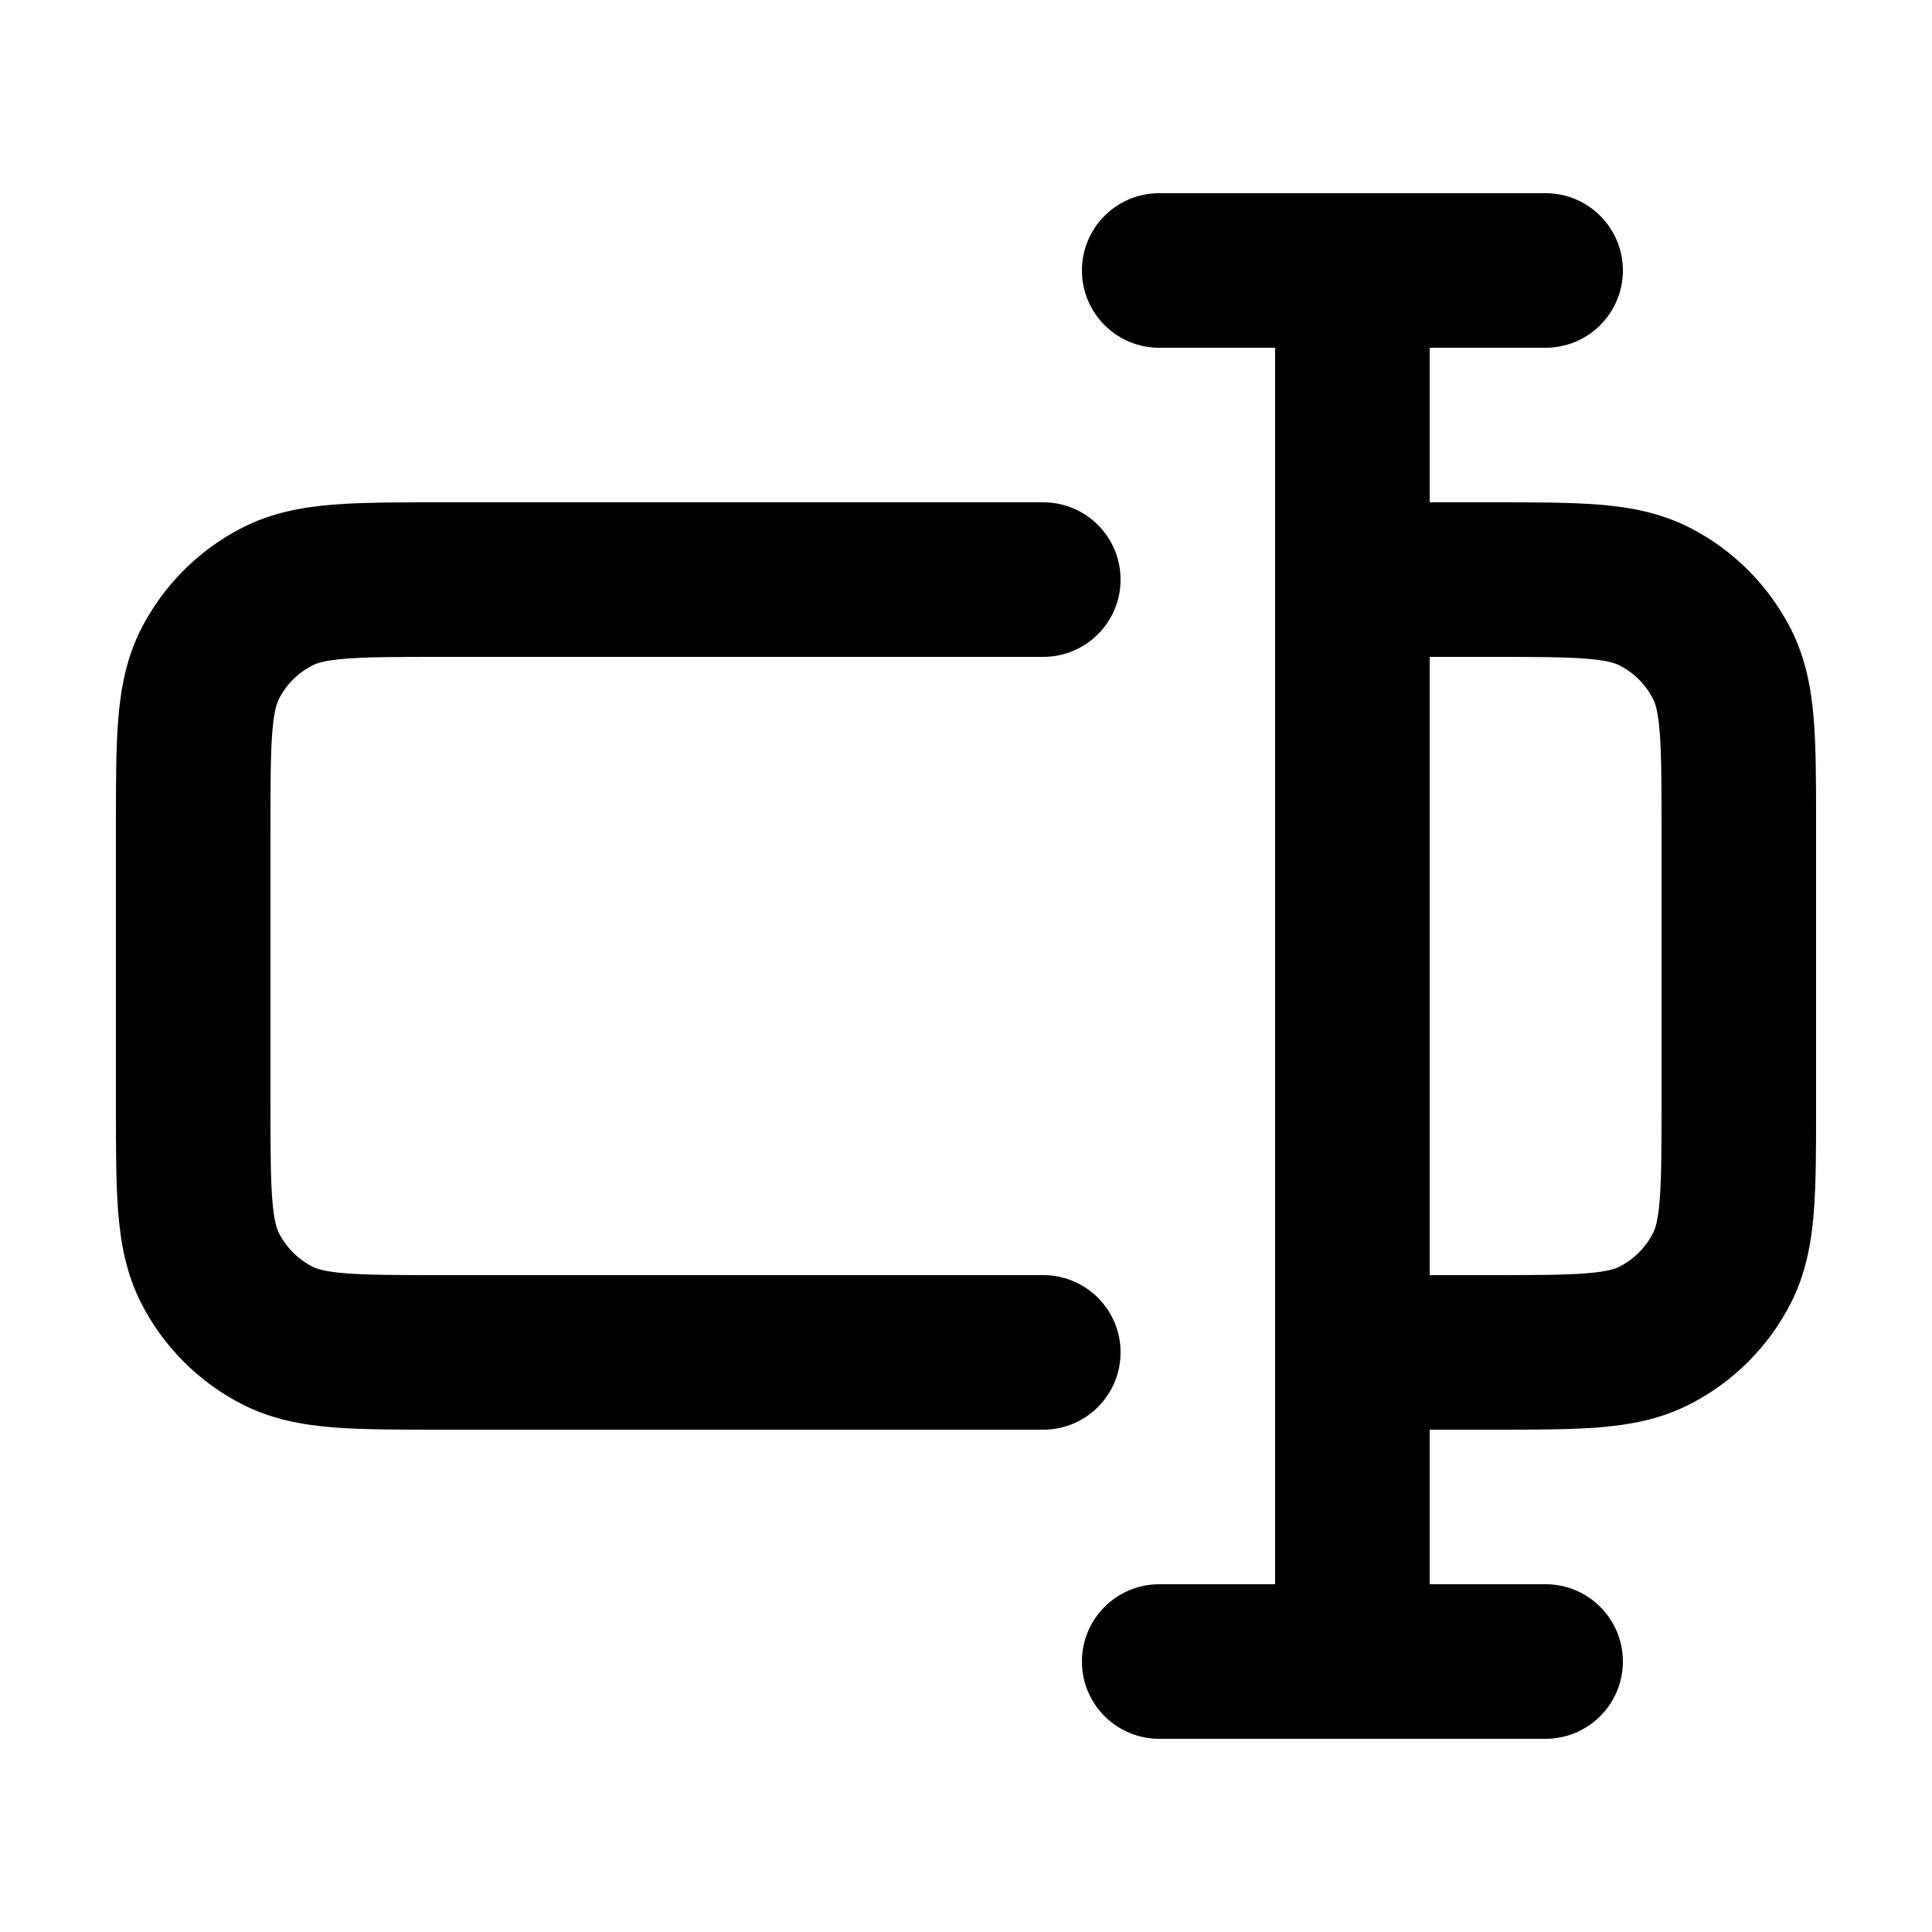 <svg width="24" height="24" viewBox="0 0 24 24" fill="none" xmlns="http://www.w3.org/2000/svg">
<path fill-rule="evenodd" clip-rule="evenodd" d="M14.4 2.4C13.87 2.4 13.44 2.83 13.44 3.36C13.44 3.89 13.87 4.32 14.4 4.32H15.84V19.68H14.4C13.87 19.68 13.44 20.11 13.44 20.64C13.44 21.17 13.87 21.6 14.4 21.6H19.2C19.73 21.6 20.16 21.17 20.16 20.64C20.16 20.11 19.73 19.68 19.2 19.68H17.76V17.76H18.565C19.071 17.76 19.508 17.76 19.867 17.731C20.247 17.7 20.625 17.631 20.988 17.446C21.529 17.17 21.971 16.729 22.247 16.187C22.431 15.824 22.5 15.447 22.531 15.067C22.56 14.707 22.56 14.271 22.56 13.765V10.235C22.56 9.729 22.56 9.292 22.531 8.933C22.5 8.553 22.431 8.175 22.246 7.812C21.97 7.271 21.529 6.829 20.987 6.553C20.624 6.369 20.247 6.3 19.867 6.269C19.507 6.24 19.071 6.24 18.565 6.24L17.76 6.24V4.32H19.2C19.73 4.32 20.16 3.89 20.16 3.36C20.16 2.83 19.73 2.4 19.2 2.4H14.4ZM19.711 15.817C19.439 15.839 19.082 15.84 18.528 15.84H17.76V8.16H18.528C19.081 8.16 19.439 8.161 19.711 8.183C19.971 8.204 20.069 8.24 20.116 8.265C20.297 8.356 20.444 8.503 20.535 8.683C20.56 8.731 20.596 8.828 20.617 9.089C20.639 9.361 20.64 9.718 20.64 10.272V13.728C20.64 14.281 20.639 14.639 20.617 14.911C20.596 15.171 20.56 15.268 20.535 15.316C20.444 15.497 20.297 15.643 20.117 15.735C20.069 15.76 19.972 15.796 19.711 15.817Z" fill="black" style="fill:black;fill-opacity:1;"/>
<path d="M12.96 6.24L5.435 6.24C4.929 6.24 4.493 6.24 4.133 6.269C3.753 6.3 3.375 6.369 3.012 6.554C2.471 6.83 2.029 7.271 1.753 7.813C1.569 8.176 1.5 8.553 1.469 8.933C1.44 9.292 1.44 9.729 1.44 10.235V13.765C1.44 14.271 1.44 14.707 1.469 15.067C1.5 15.447 1.569 15.825 1.754 16.188C2.03 16.73 2.471 17.171 3.013 17.447C3.376 17.631 3.753 17.7 4.133 17.731C4.492 17.76 4.929 17.76 5.435 17.76H12.96C13.49 17.76 13.92 17.33 13.92 16.8C13.92 16.27 13.49 15.84 12.96 15.84H5.472C4.918 15.84 4.561 15.839 4.289 15.817C4.029 15.796 3.931 15.76 3.883 15.736C3.703 15.643 3.556 15.497 3.464 15.316C3.44 15.268 3.404 15.171 3.383 14.911C3.361 14.639 3.36 14.281 3.36 13.728V10.272C3.36 9.718 3.361 9.361 3.383 9.089C3.404 8.829 3.44 8.732 3.465 8.683C3.556 8.503 3.703 8.356 3.884 8.265C3.932 8.24 4.029 8.204 4.289 8.183C4.561 8.161 4.919 8.16 5.472 8.16H12.96C13.49 8.16 13.92 7.73 13.92 7.2C13.92 6.67 13.49 6.24 12.96 6.24Z" fill="black" style="fill:black;fill-opacity:1;"/>
</svg>
